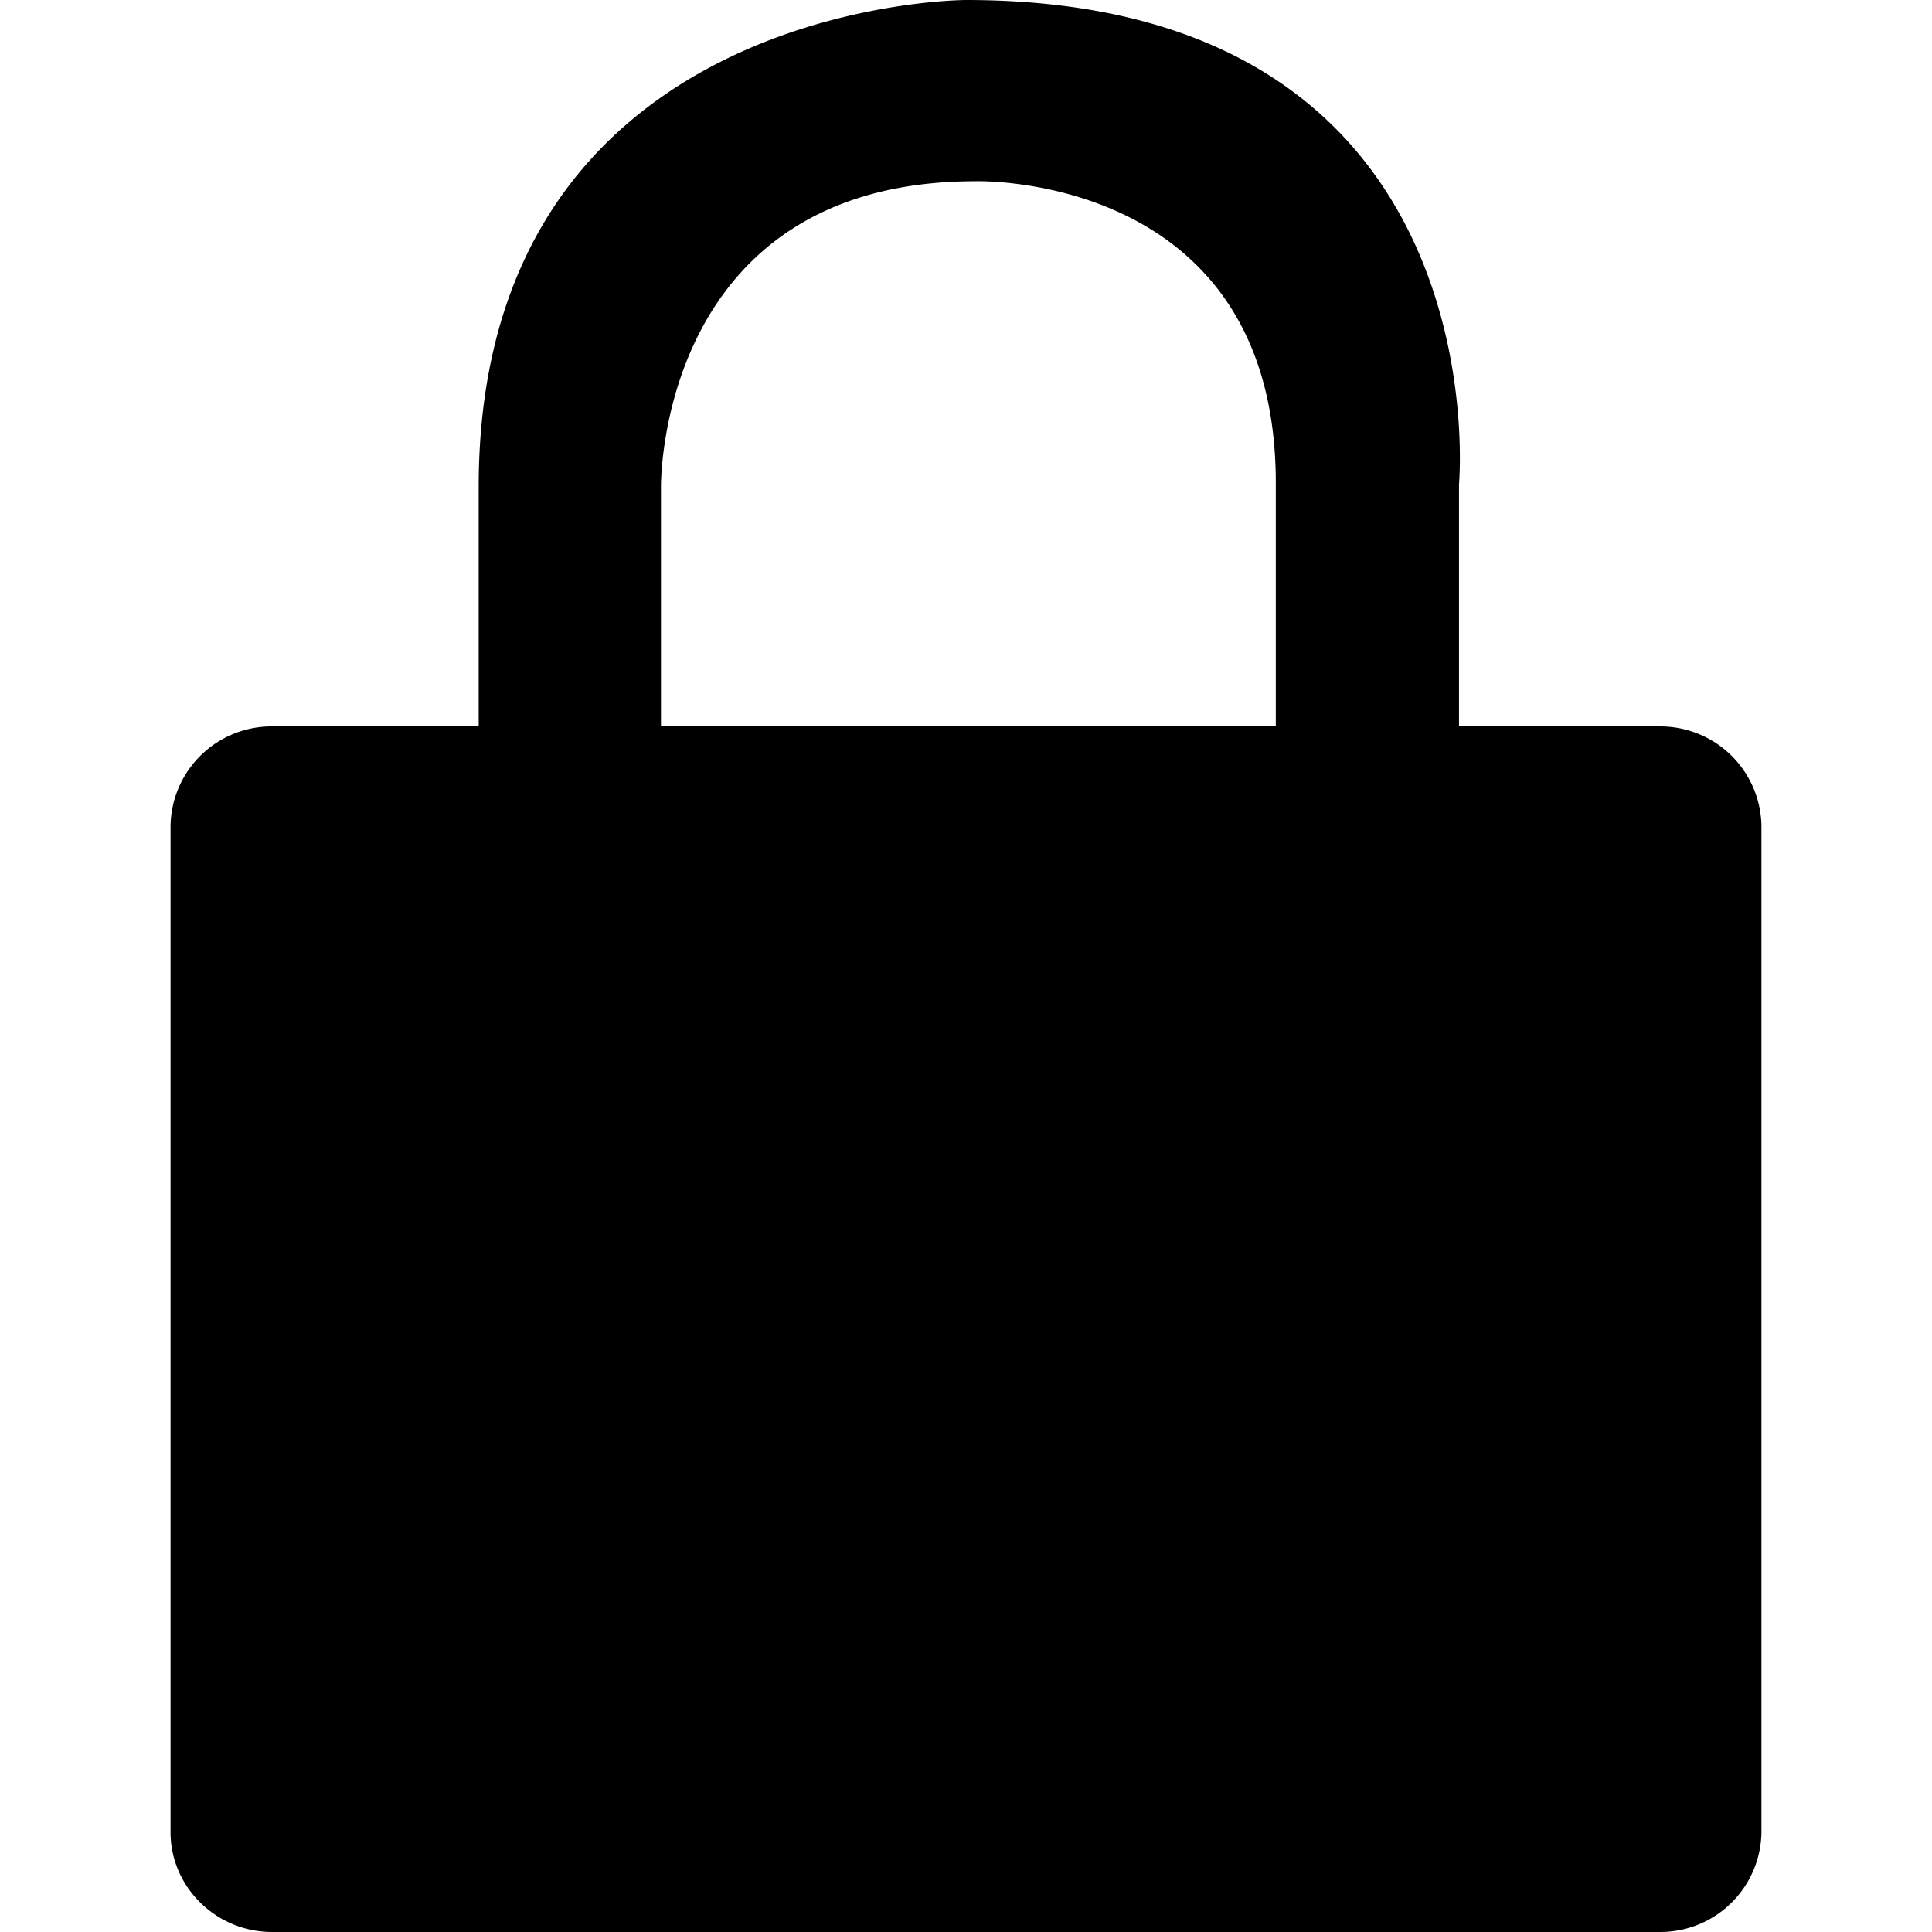 <?xml version="1.0" standalone="no"?><!DOCTYPE svg PUBLIC "-//W3C//DTD SVG 1.1//EN" "http://www.w3.org/Graphics/SVG/1.1/DTD/svg11.dtd"><svg t="1643016982050" class="icon" viewBox="0 0 1024 1024" version="1.1" xmlns="http://www.w3.org/2000/svg" p-id="1721" xmlns:xlink="http://www.w3.org/1999/xlink" width="64" height="64"><defs><style type="text/css"></style></defs><path d="M879.85 385.025h-106.55V256.6S796.75 0 512 0c0 0-258.287 0-258.287 258.112v126.912H144.138a53.55 53.55 0 0 0-53.75 53.012v533.075c0 29.087 24.212 52.887 53.75 52.887H879.85a53.55 53.55 0 0 0 53.75-52.937V437.975a53.55 53.55 0 0 0-53.75-52.937z m-529.525 0V258.1S348.275 96.062 517.062 96.062c0 0 159.137-5 159.137 160v128.962z m0 0" p-id="1722"></path></svg>
